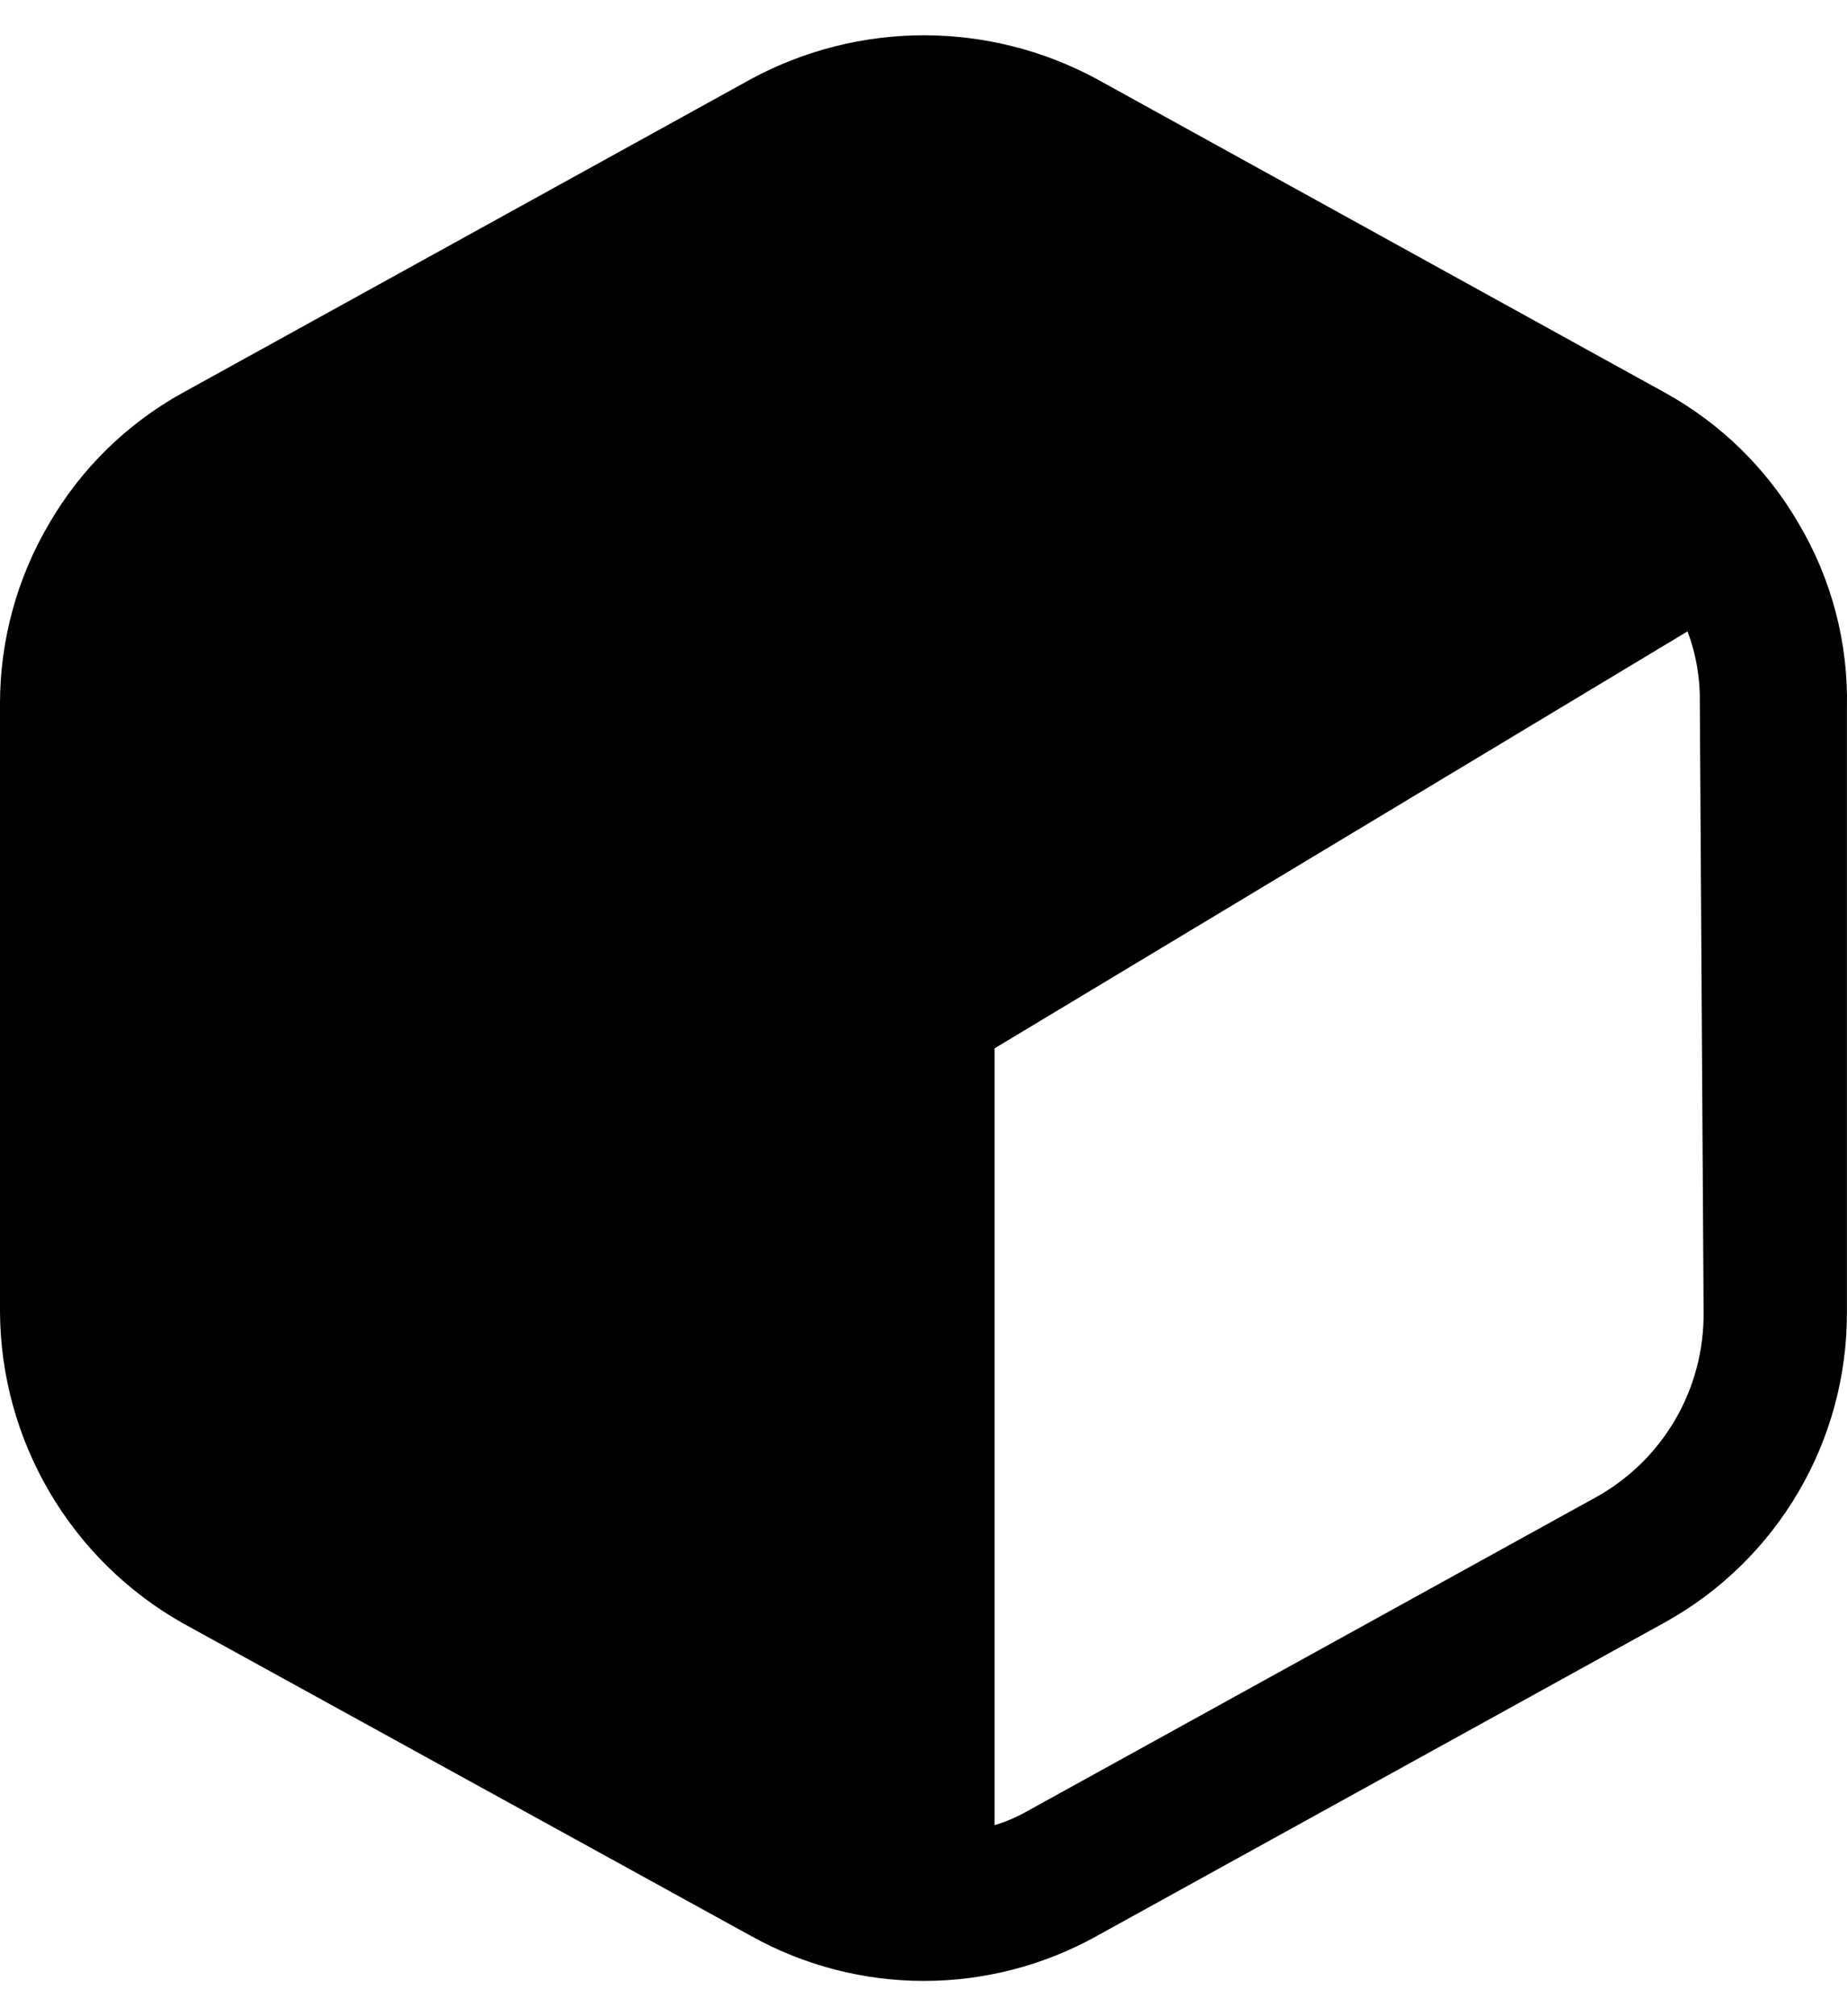 <svg width="22" height="24" viewBox="0 0 22 24" fill="none" xmlns="http://www.w3.org/2000/svg">
<path id="Vector" d="M21.422 6.228C21.044 5.578 20.497 5.043 19.84 4.679L13.057 0.937C12.426 0.598 11.721 0.42 11.005 0.42C10.289 0.42 9.584 0.598 8.953 0.937L2.17 4.679C1.513 5.043 0.966 5.578 0.588 6.228C0.203 6.878 0 7.62 0 8.375V15.622C0.005 16.374 0.209 17.112 0.59 17.761C0.971 18.41 1.516 18.947 2.17 19.318L8.953 23.049C9.581 23.397 10.287 23.58 11.005 23.58C11.723 23.58 12.429 23.397 13.057 23.049L19.84 19.307C20.496 18.942 21.042 18.407 21.422 17.759C21.802 17.111 22.001 16.373 21.999 15.622V8.432C22.018 7.658 21.818 6.893 21.422 6.228ZM20.292 15.622C20.296 16.071 20.179 16.514 19.952 16.902C19.725 17.29 19.397 17.61 19.003 17.826L12.22 21.568C12.102 21.634 11.977 21.687 11.847 21.726V12.479L20.1 7.516C20.204 7.79 20.253 8.082 20.247 8.375L20.292 15.622Z" fill="black"/>
</svg>
